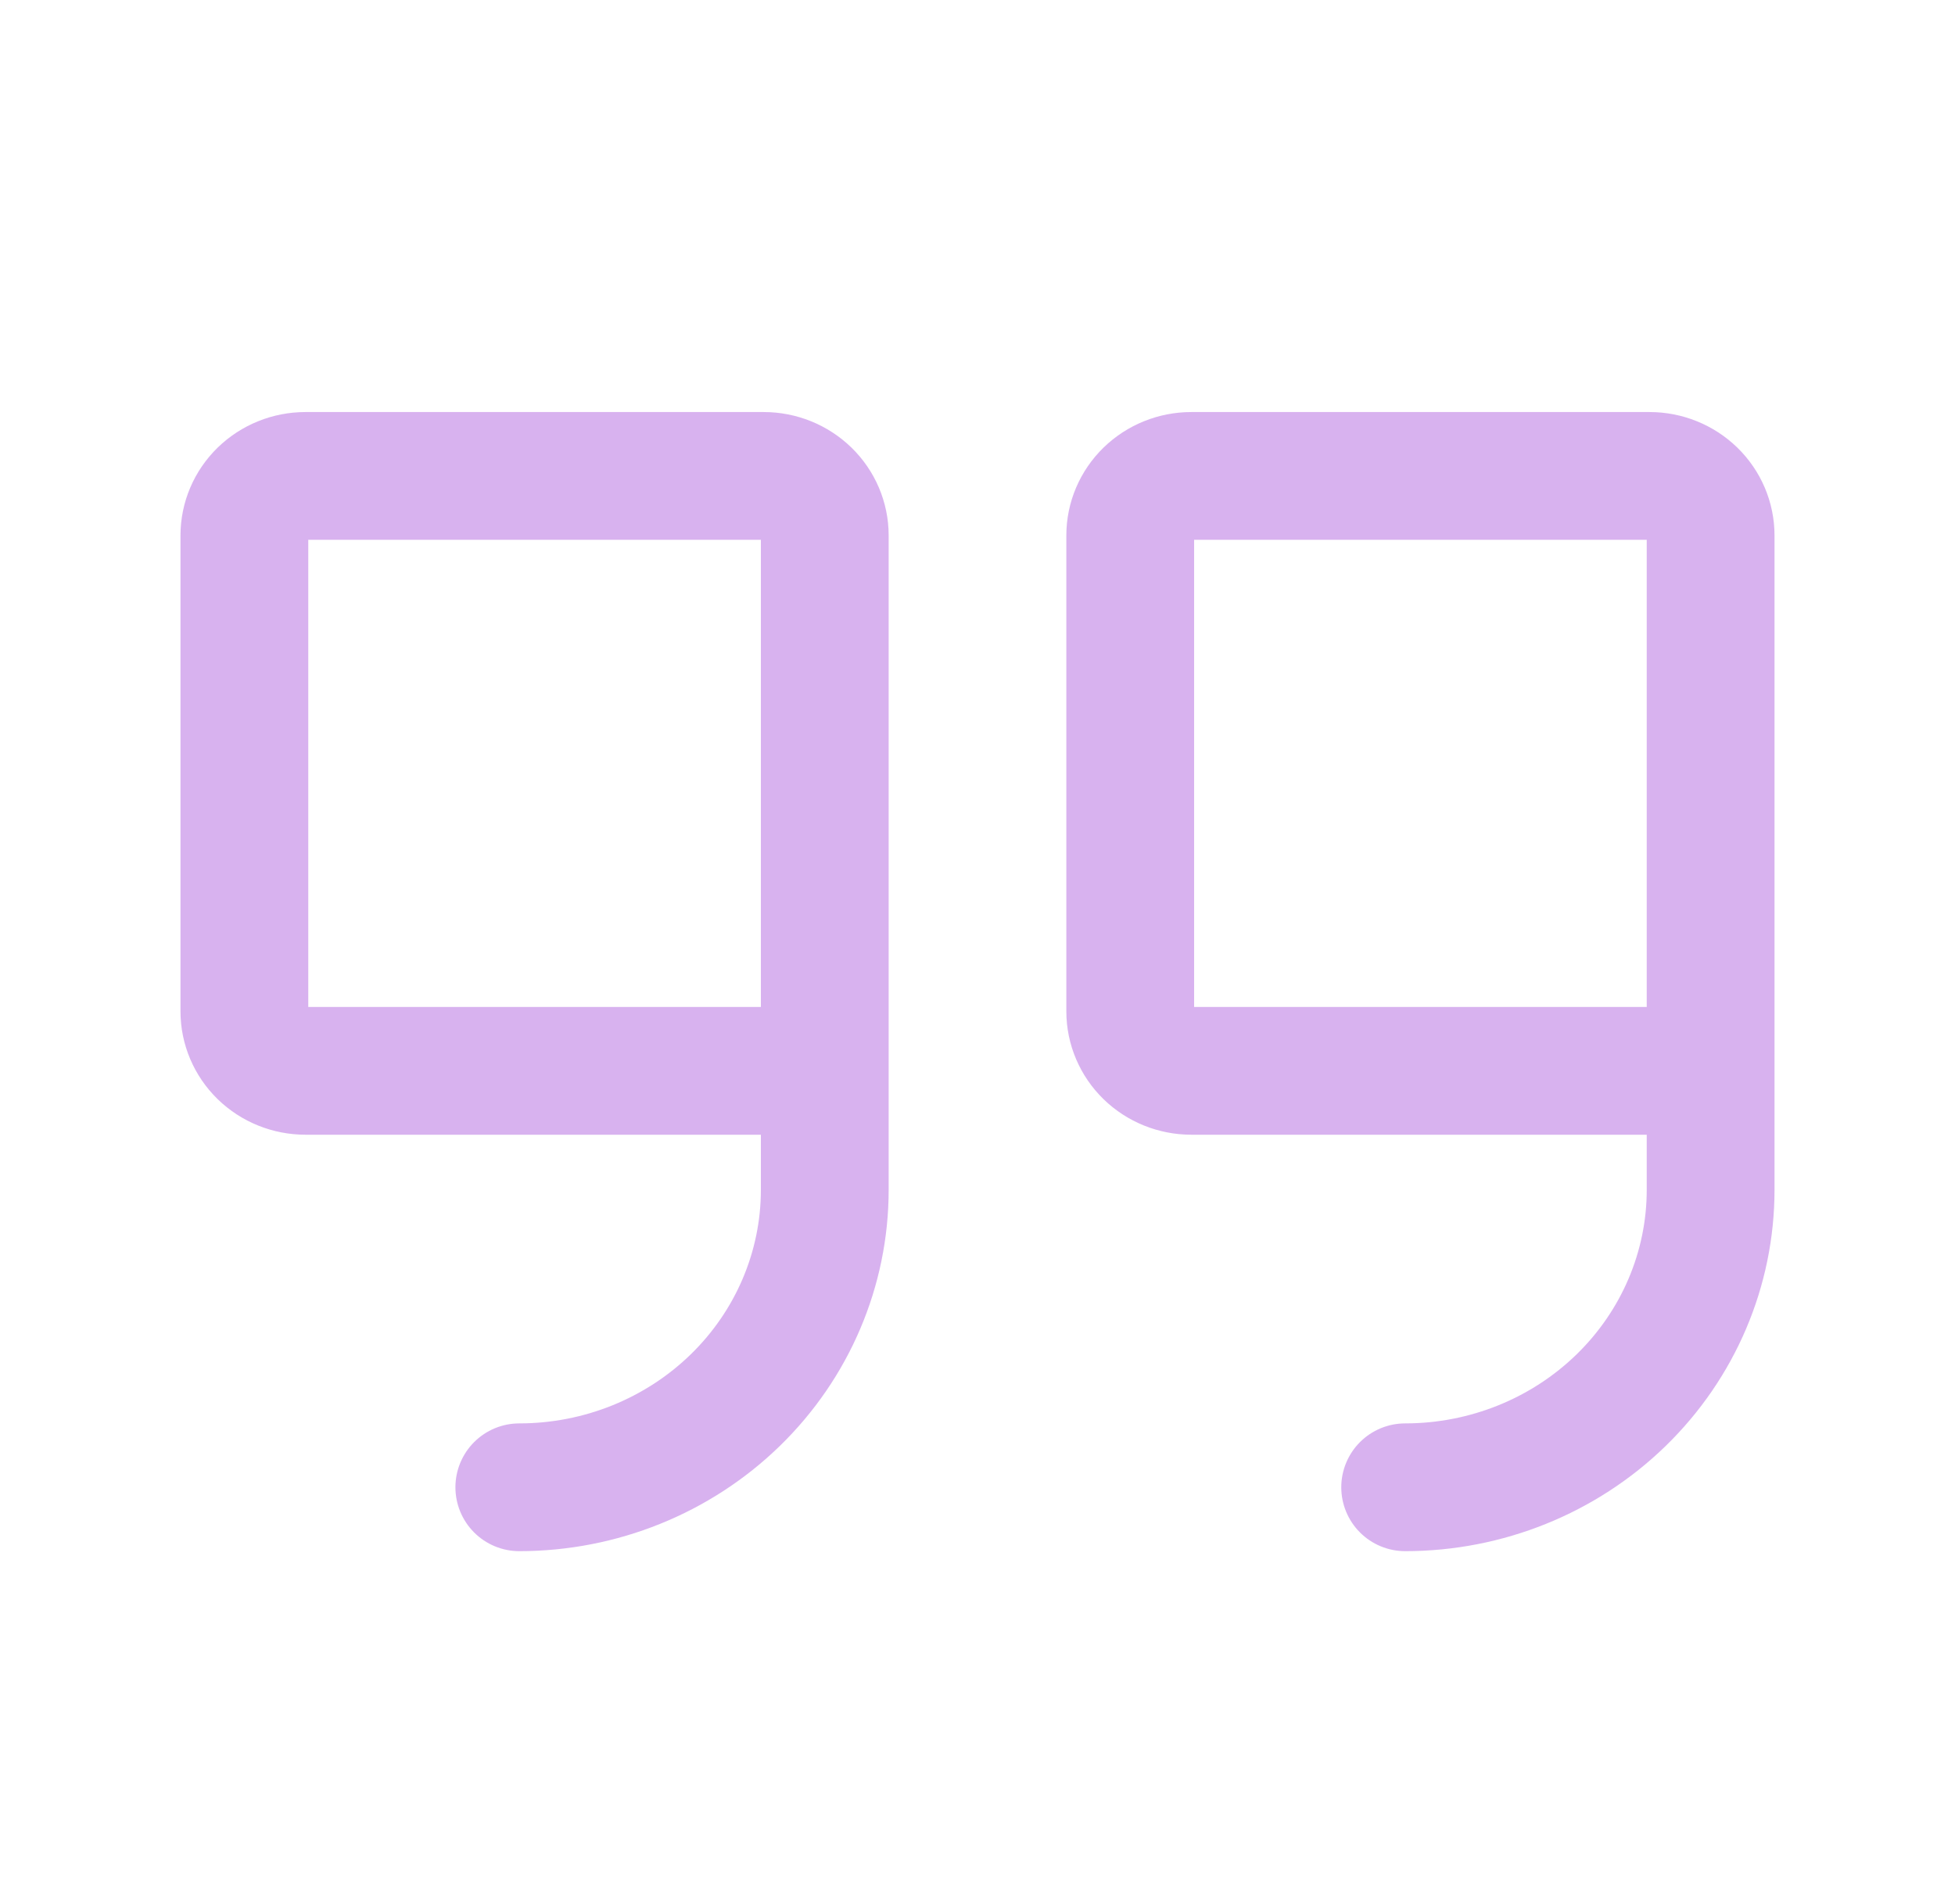 <svg width="153" height="149" viewBox="0 0 153 149" fill="none" xmlns="http://www.w3.org/2000/svg">
<path d="M64.547 83.812H23.906C22.638 83.812 21.422 83.322 20.525 82.449C19.629 81.576 19.125 80.391 19.125 79.156V41.906C19.125 40.671 19.629 39.487 20.525 38.614C21.422 37.741 22.638 37.25 23.906 37.25H59.766C61.034 37.25 62.25 37.741 63.147 38.614C64.043 39.487 64.547 40.671 64.547 41.906V93.125C64.547 99.3 62.028 105.221 57.545 109.587C53.062 113.953 46.981 116.406 40.641 116.406" stroke="#B367E1" stroke-opacity="0.5" stroke-width="10" stroke-linecap="round" stroke-linejoin="round"/>
<path d="M133.875 83.812H93.234C91.966 83.812 90.75 83.322 89.853 82.449C88.957 81.576 88.453 80.391 88.453 79.156V41.906C88.453 40.671 88.957 39.487 89.853 38.614C90.75 37.741 91.966 37.25 93.234 37.25H129.094C130.362 37.25 131.578 37.741 132.475 38.614C133.371 39.487 133.875 40.671 133.875 41.906V93.125C133.875 99.3 131.356 105.221 126.873 109.587C122.39 113.953 116.309 116.406 109.969 116.406" stroke="#B367E1" stroke-opacity="0.5" stroke-width="10" stroke-linecap="round" stroke-linejoin="round"/>
</svg>
